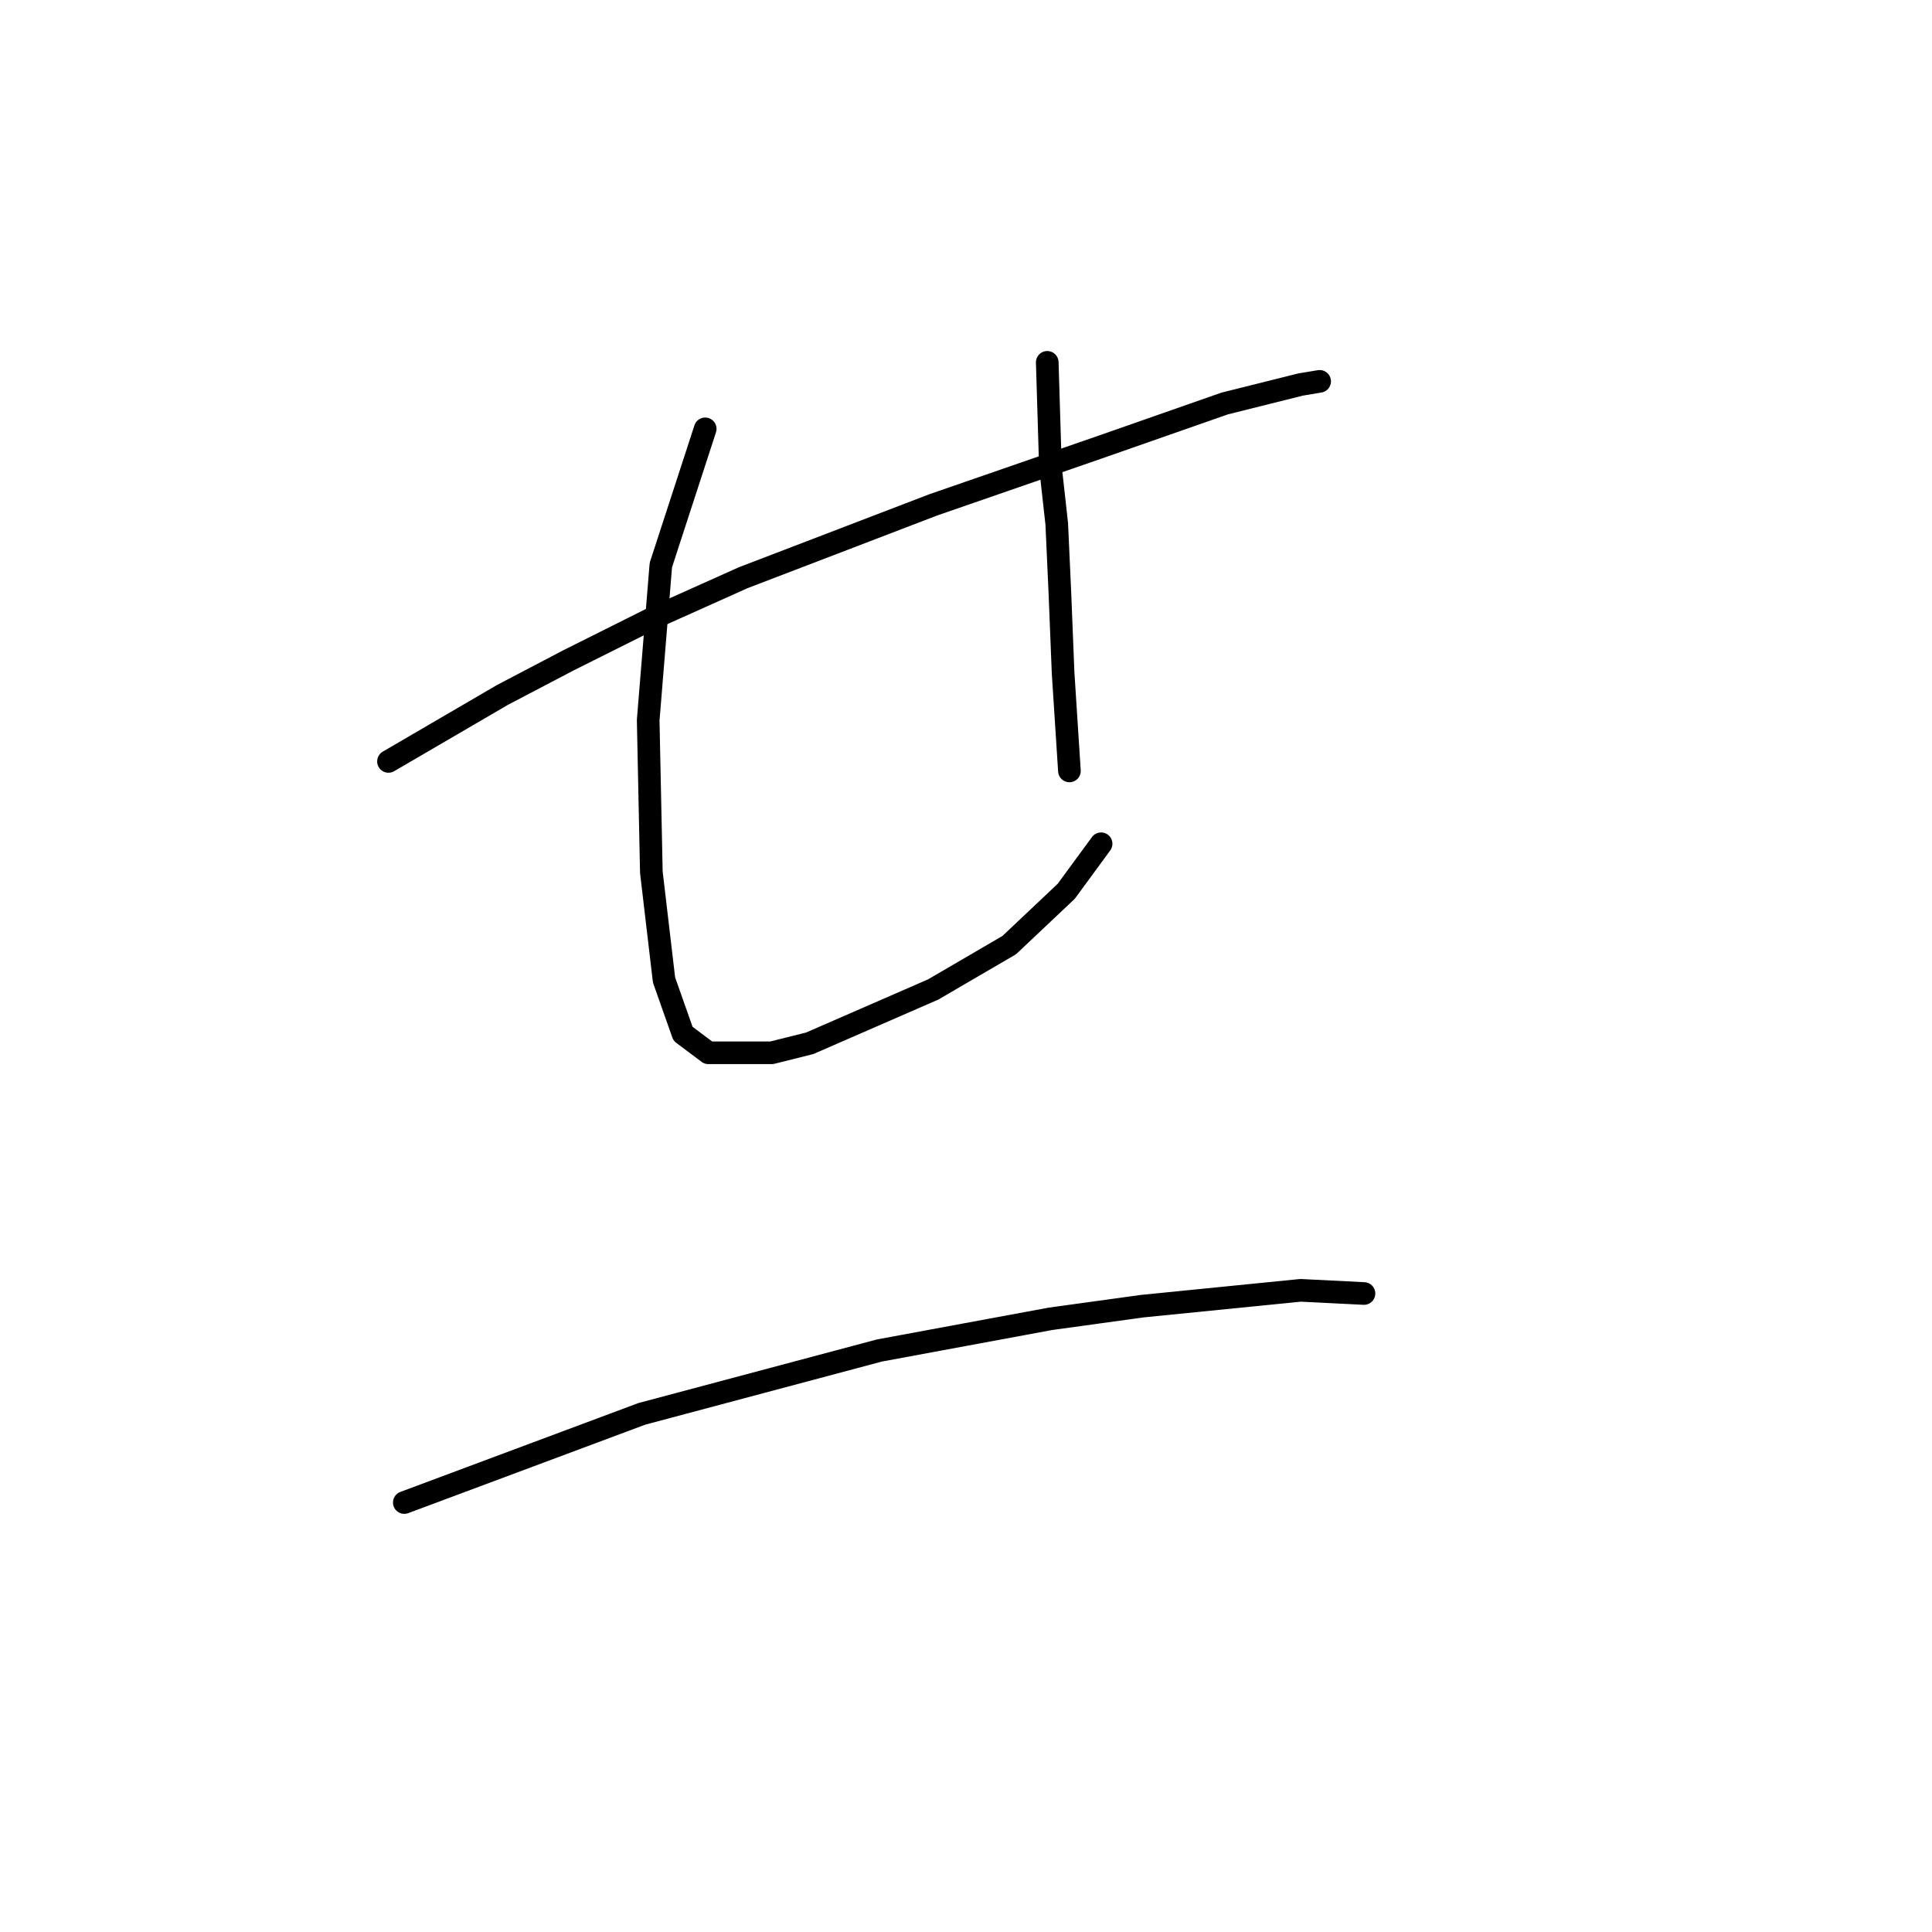 <?xml version="1.0" standalone="no"?>
    <svg width="256" height="256" xmlns="http://www.w3.org/2000/svg" version="1.1">
    <polyline stroke="black" stroke-width="3" stroke-linecap="round" fill="transparent" stroke-linejoin="round" points="51.476 100.891 66.584 92.078 75.397 87.461 86.308 82.006 98.478 76.55 123.658 66.898 145.481 59.344 162.268 53.468 172.34 50.95 174.858 50.531 174.858 50.531 " />
        <polyline stroke="black" stroke-width="3" stroke-linecap="round" fill="transparent" stroke-linejoin="round" points="93.442 56.826 87.567 74.871 85.888 95.435 86.308 115.579 87.987 129.848 90.505 136.982 93.862 139.5 102.255 139.5 107.291 138.241 123.658 131.107 133.73 125.231 141.284 118.097 145.901 111.802 145.901 111.802 " />
        <polyline stroke="black" stroke-width="3" stroke-linecap="round" fill="transparent" stroke-linejoin="round" points="138.766 48.013 139.186 61.862 140.025 69.416 140.445 78.648 140.865 89.14 141.704 102.15 141.704 102.15 " />
        <polyline stroke="black" stroke-width="3" stroke-linecap="round" fill="transparent" stroke-linejoin="round" points="53.574 199.093 85.049 187.342 116.524 178.949 127.855 176.85 139.186 174.752 151.356 173.073 172.34 170.975 180.733 171.395 180.733 171.395 " />
        </svg>